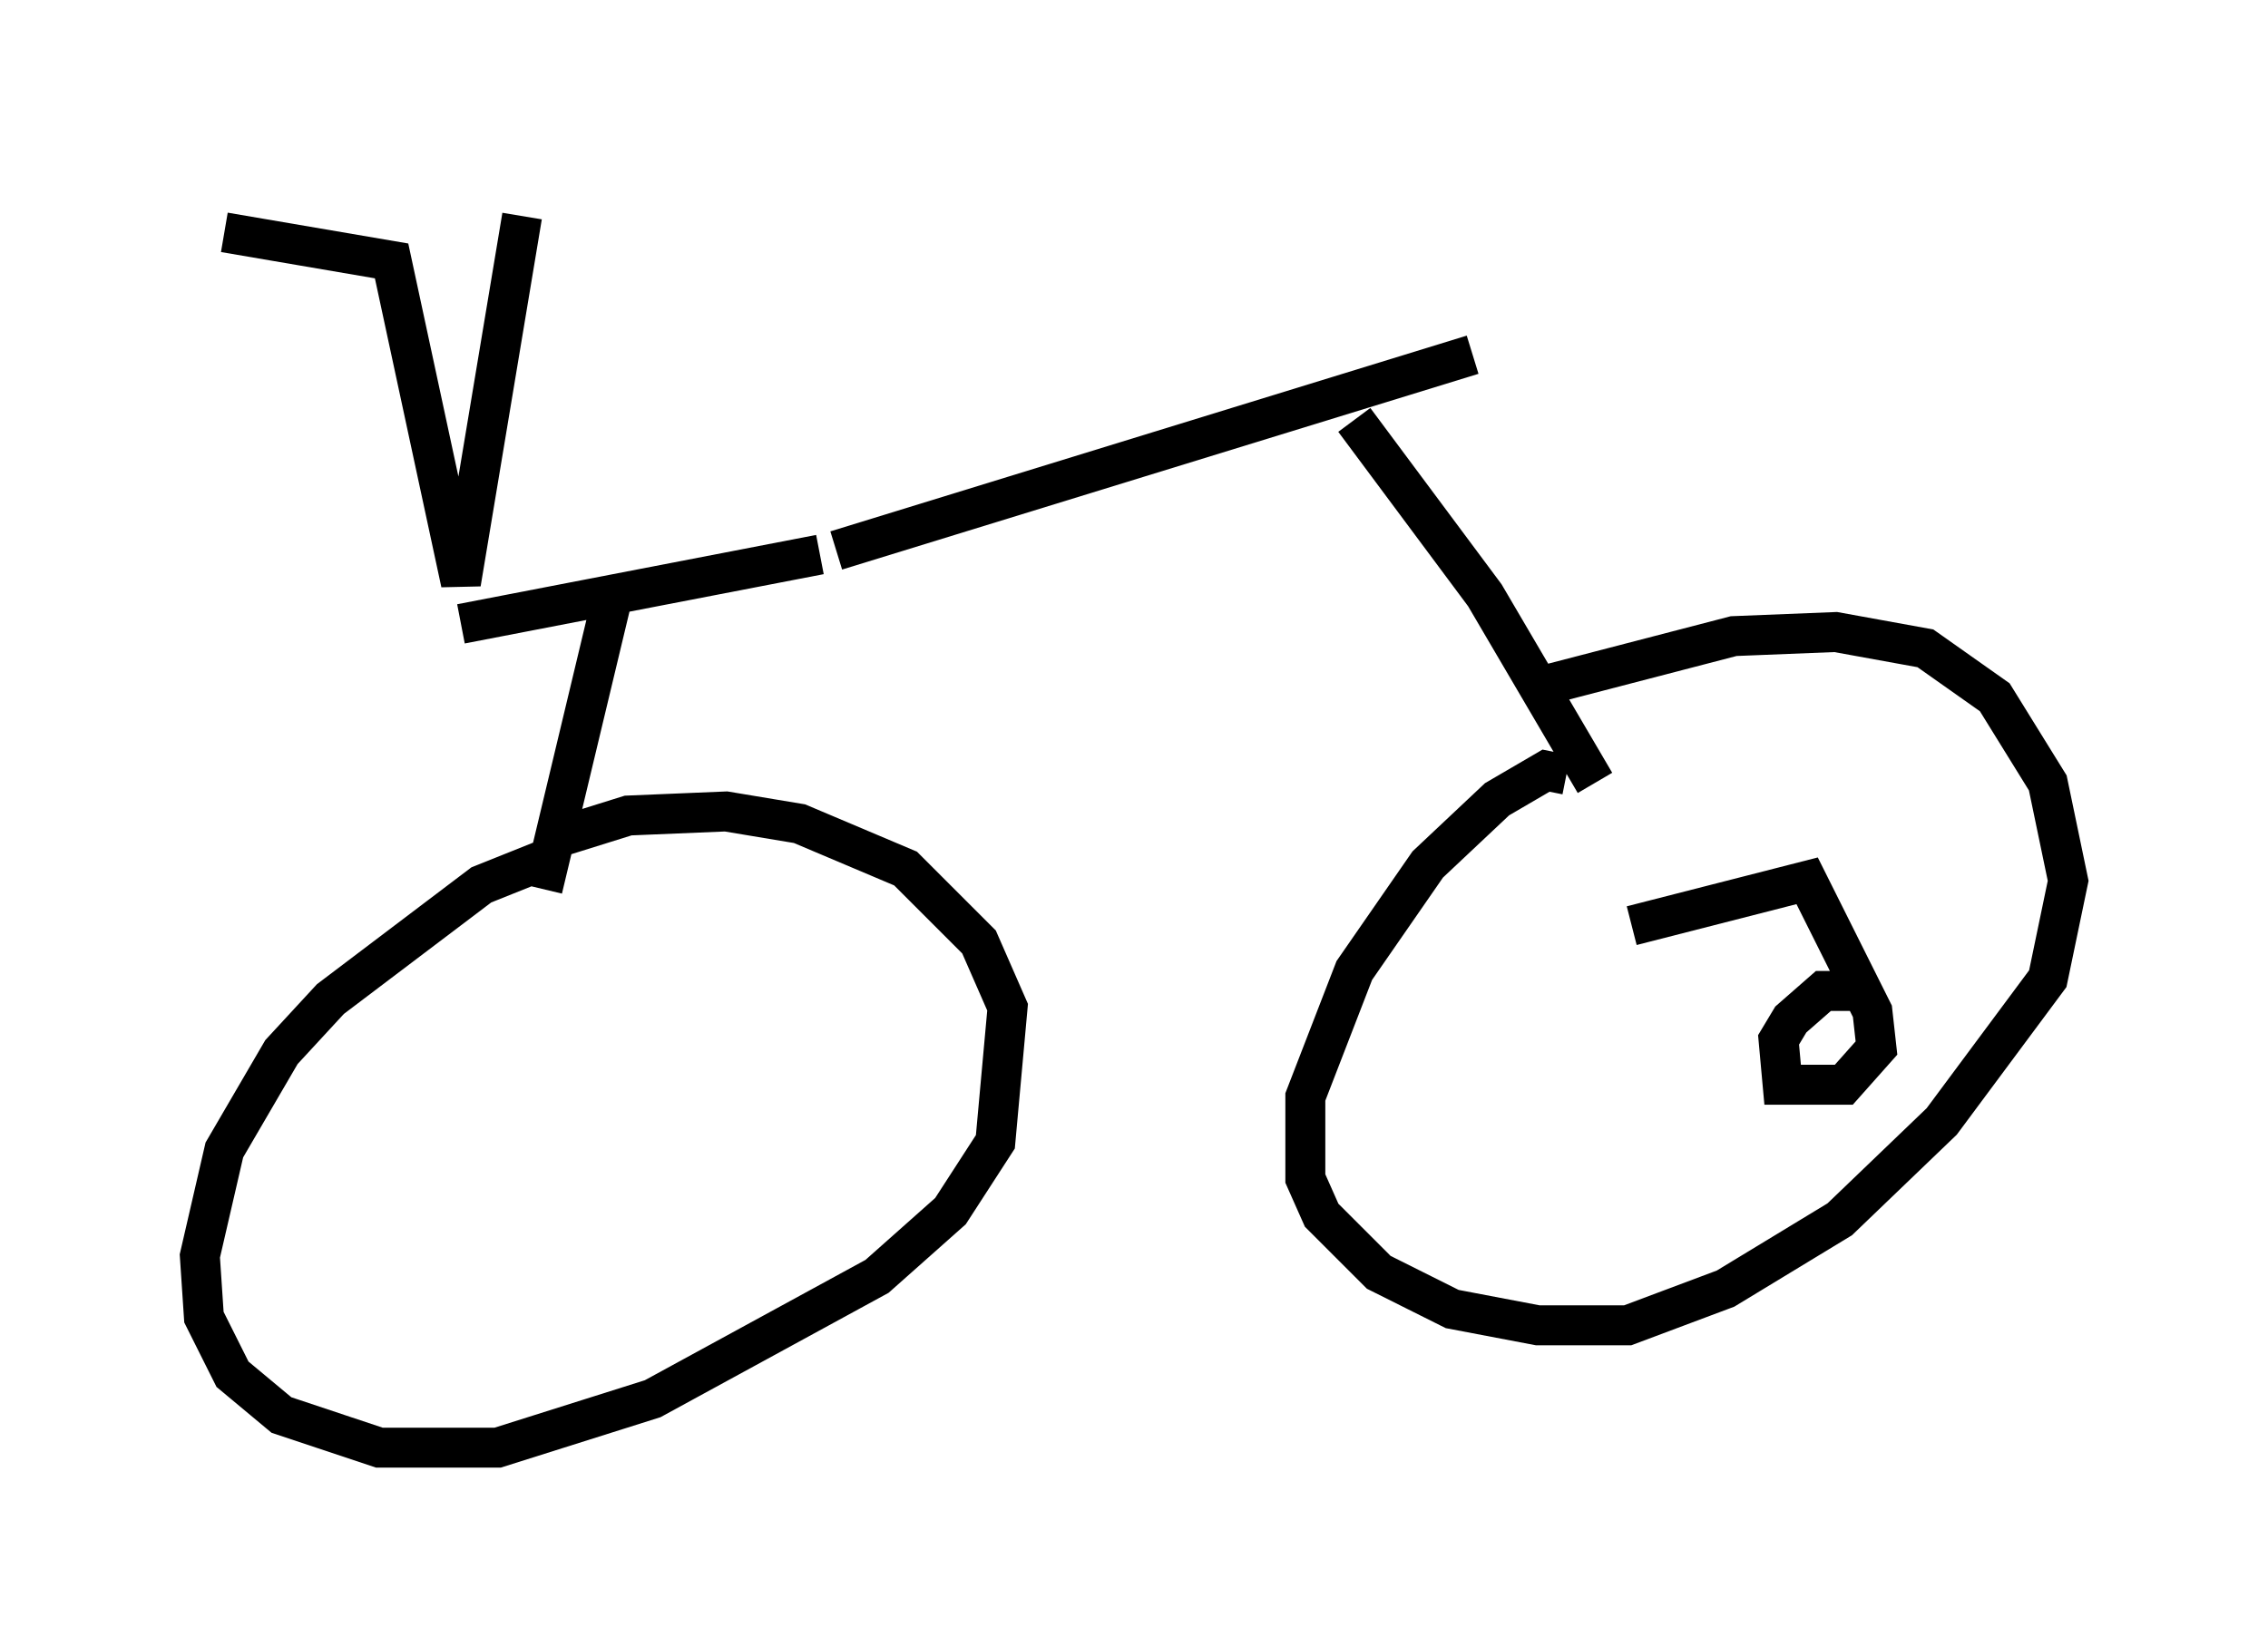 <?xml version="1.0" encoding="utf-8" ?>
<svg baseProfile="full" height="41.238" version="1.1" width="56.755" xmlns="http://www.w3.org/2000/svg" xmlns:ev="http://www.w3.org/2001/xml-events" xmlns:xlink="http://www.w3.org/1999/xlink"><defs /><rect fill="white" height="41.238" width="56.755" x="0" y="0" /><path d="M12.861, 5.51 m9.596, -0.51 m-9.392, 0.408 l-1.531, 9.188 -1.735, -8.065 l-4.185, -0.715 m5.921, 9.8 l8.983, -1.735 m0.408, -0.102 l15.925, -4.9 m-21.54, 6.125 l-1.735, 7.248 m0.0, -0.715 l-1.531, 0.613 -3.777, 2.858 l-1.225, 1.327 -1.429, 2.45 l-0.613, 2.654 0.102, 1.531 l0.715, 1.429 1.225, 1.021 l2.45, 0.817 2.96, 0.0 l3.879, -1.225 5.615, -3.063 l1.838, -1.633 1.123, -1.735 l0.306, -3.369 -0.715, -1.633 l-1.838, -1.838 -2.654, -1.123 l-1.838, -0.306 -2.45, 0.102 l-1.633, 0.51 m19.804, -10.413 l3.267, 4.39 2.756, 4.696 m-0.715, -0.204 l-0.51, -0.102 -1.225, 0.715 l-1.735, 1.633 -1.838, 2.654 l-1.225, 3.165 0.0, 2.042 l0.408, 0.919 1.429, 1.429 l1.838, 0.919 2.144, 0.408 l2.246, 0.0 2.45, -0.919 l2.858, -1.735 2.552, -2.45 l2.654, -3.573 0.51, -2.45 l-0.51, -2.45 -1.327, -2.144 l-1.735, -1.225 -2.246, -0.408 l-2.552, 0.102 -5.104, 1.327 m2.552, 5.921 l4.39, -1.123 1.633, 3.267 l0.102, 0.919 -0.817, 0.919 l-1.531, 0.0 -0.102, -1.123 l0.306, -0.51 0.817, -0.715 l0.817, 0.0 " fill="none" stroke="black" stroke-width="1" /></svg>
